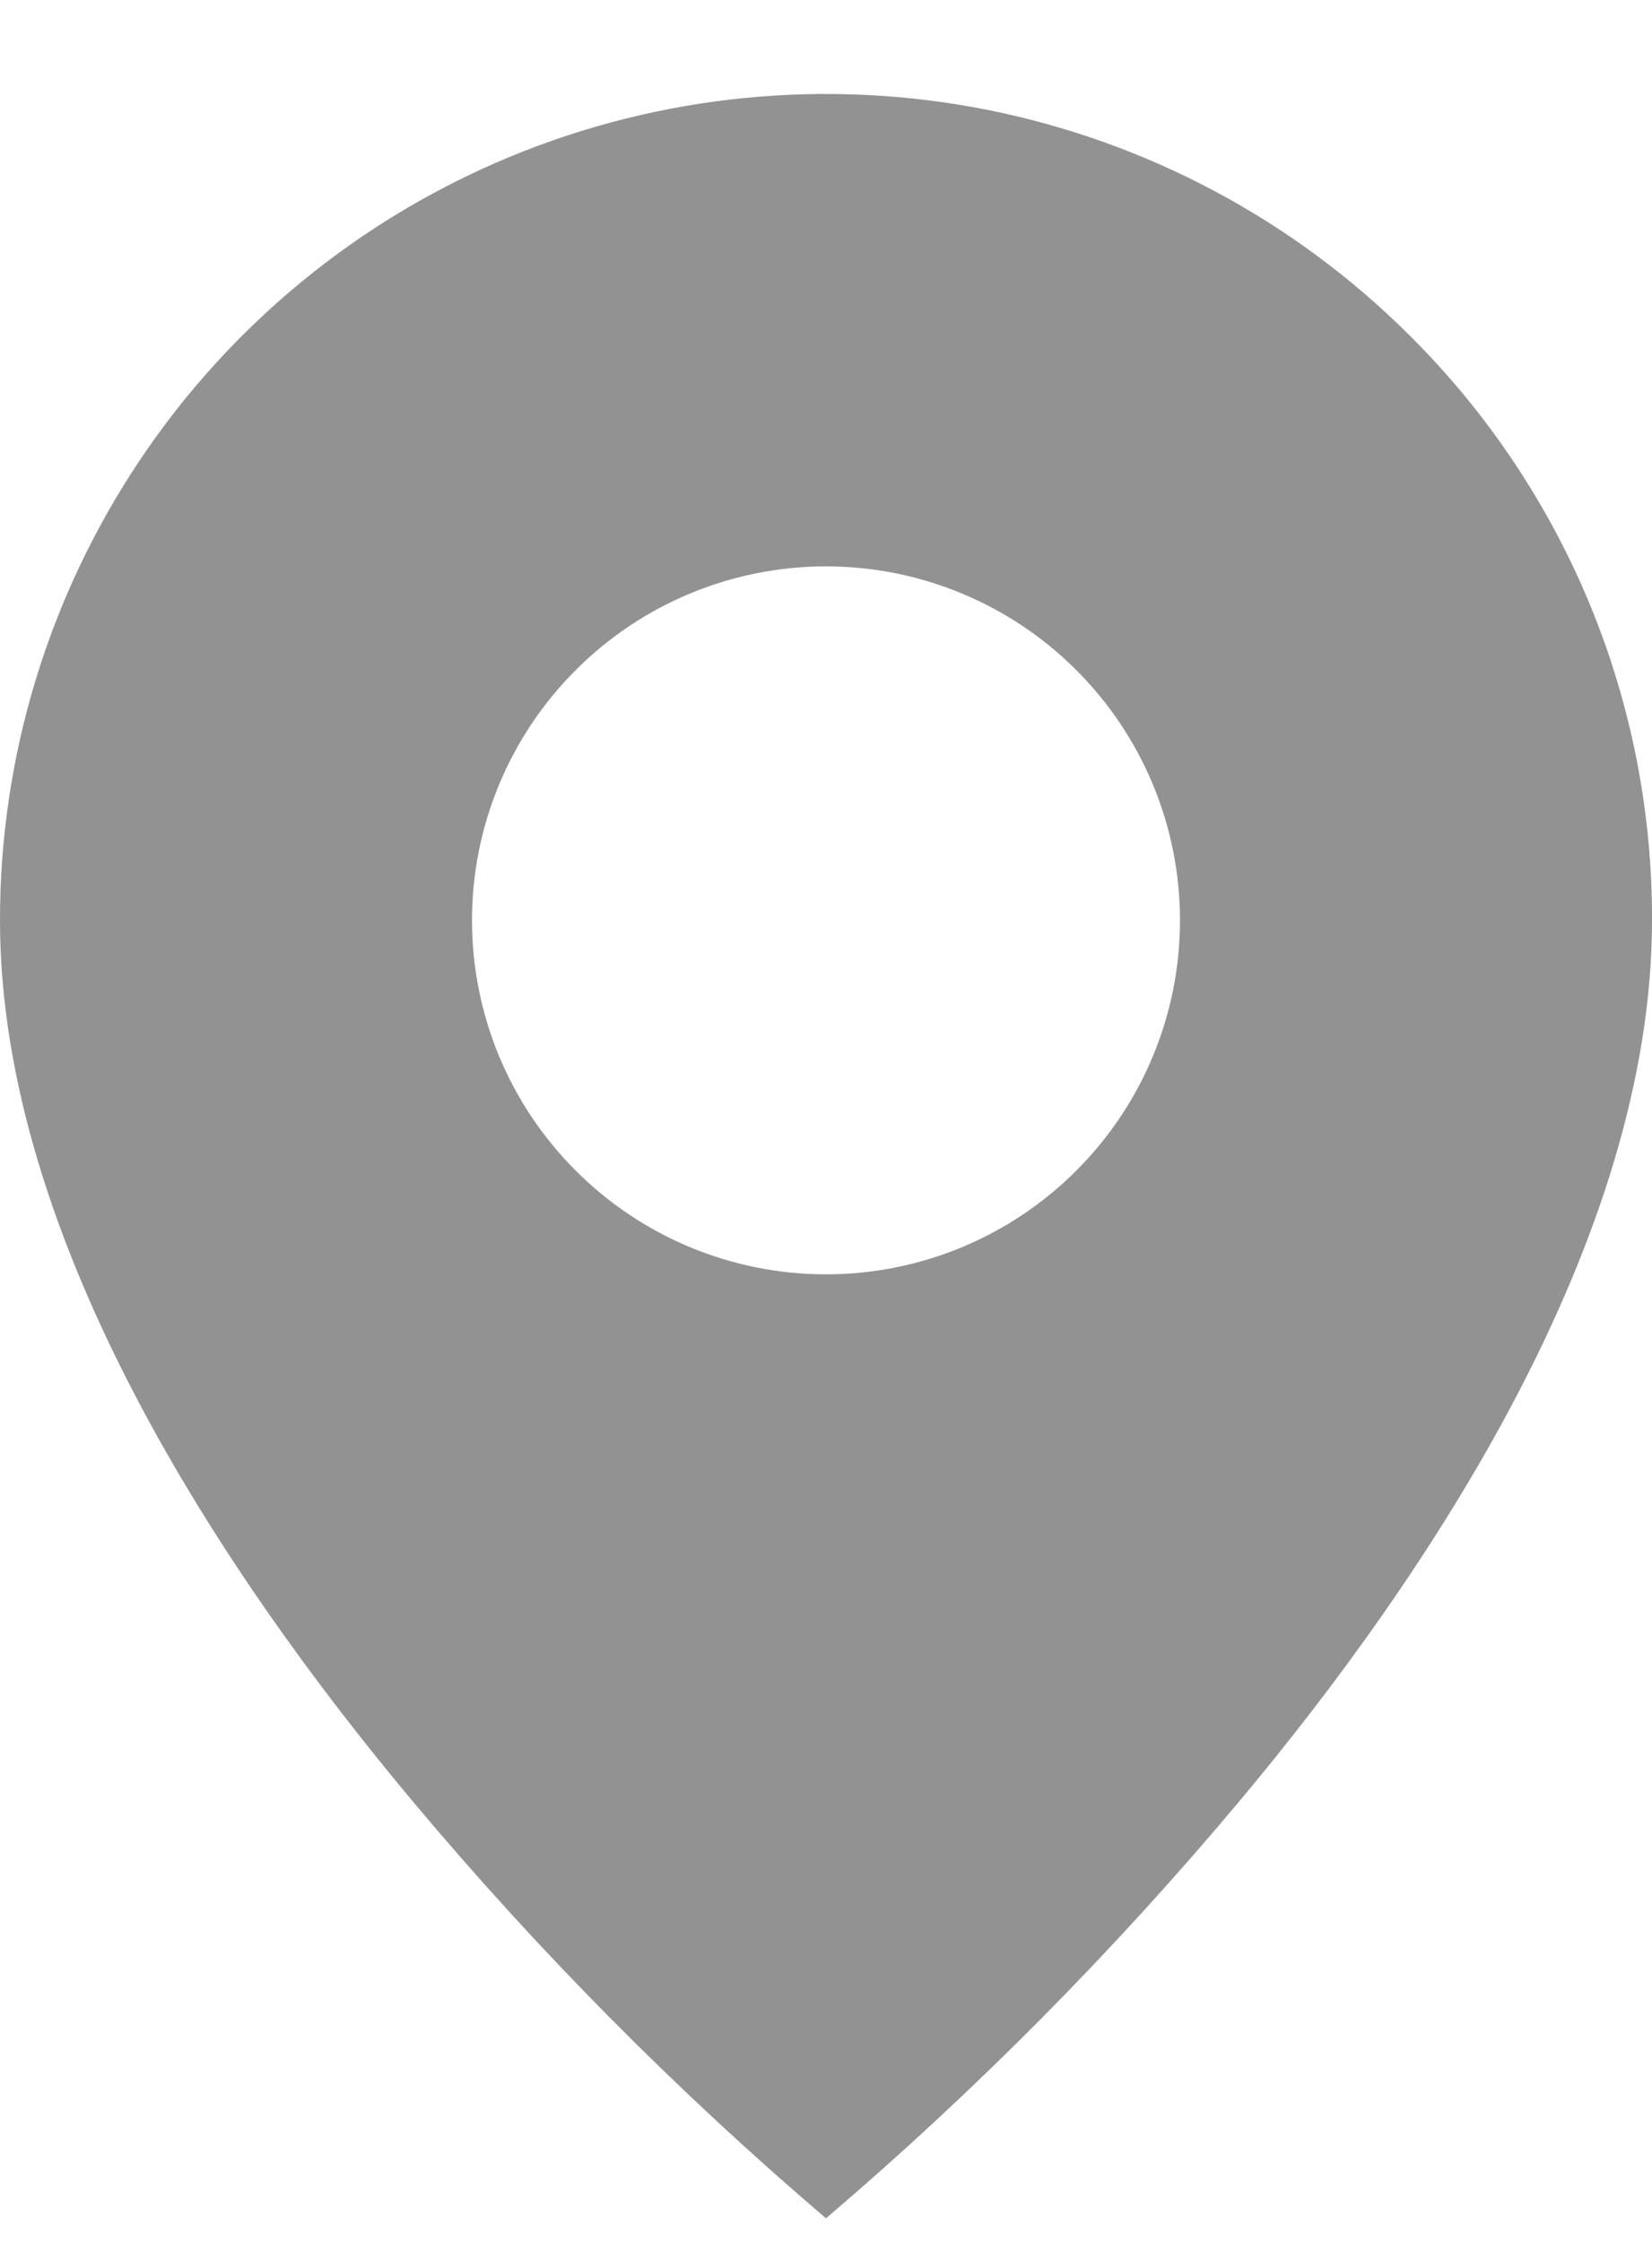 <svg width="14" height="19" viewBox="0 0 14 19" fill="none" xmlns="http://www.w3.org/2000/svg">
    <path d="M7 18.8C5.737 17.723 4.566 16.541 3.5 15.269C1.9 13.358 8.78894e-07 10.512 8.78894e-07 7.8C-0.001 6.415 0.41 5.061 1.179 3.909C1.948 2.757 3.041 1.859 4.321 1.329C5.601 0.799 7.009 0.661 8.367 0.931C9.725 1.202 10.973 1.869 11.952 2.849C12.604 3.498 13.12 4.27 13.472 5.119C13.823 5.969 14.003 6.88 14 7.8C14 10.512 12.1 13.358 10.5 15.269C9.434 16.541 8.263 17.723 7 18.8ZM7 4.8C6.204 4.8 5.441 5.116 4.879 5.679C4.316 6.241 4 7.004 4 7.8C4 8.596 4.316 9.359 4.879 9.921C5.441 10.484 6.204 10.8 7 10.8C7.796 10.8 8.559 10.484 9.121 9.921C9.684 9.359 10 8.596 10 7.8C10 7.004 9.684 6.241 9.121 5.679C8.559 5.116 7.796 4.8 7 4.8Z"
          fill="#929292"/>
</svg>
